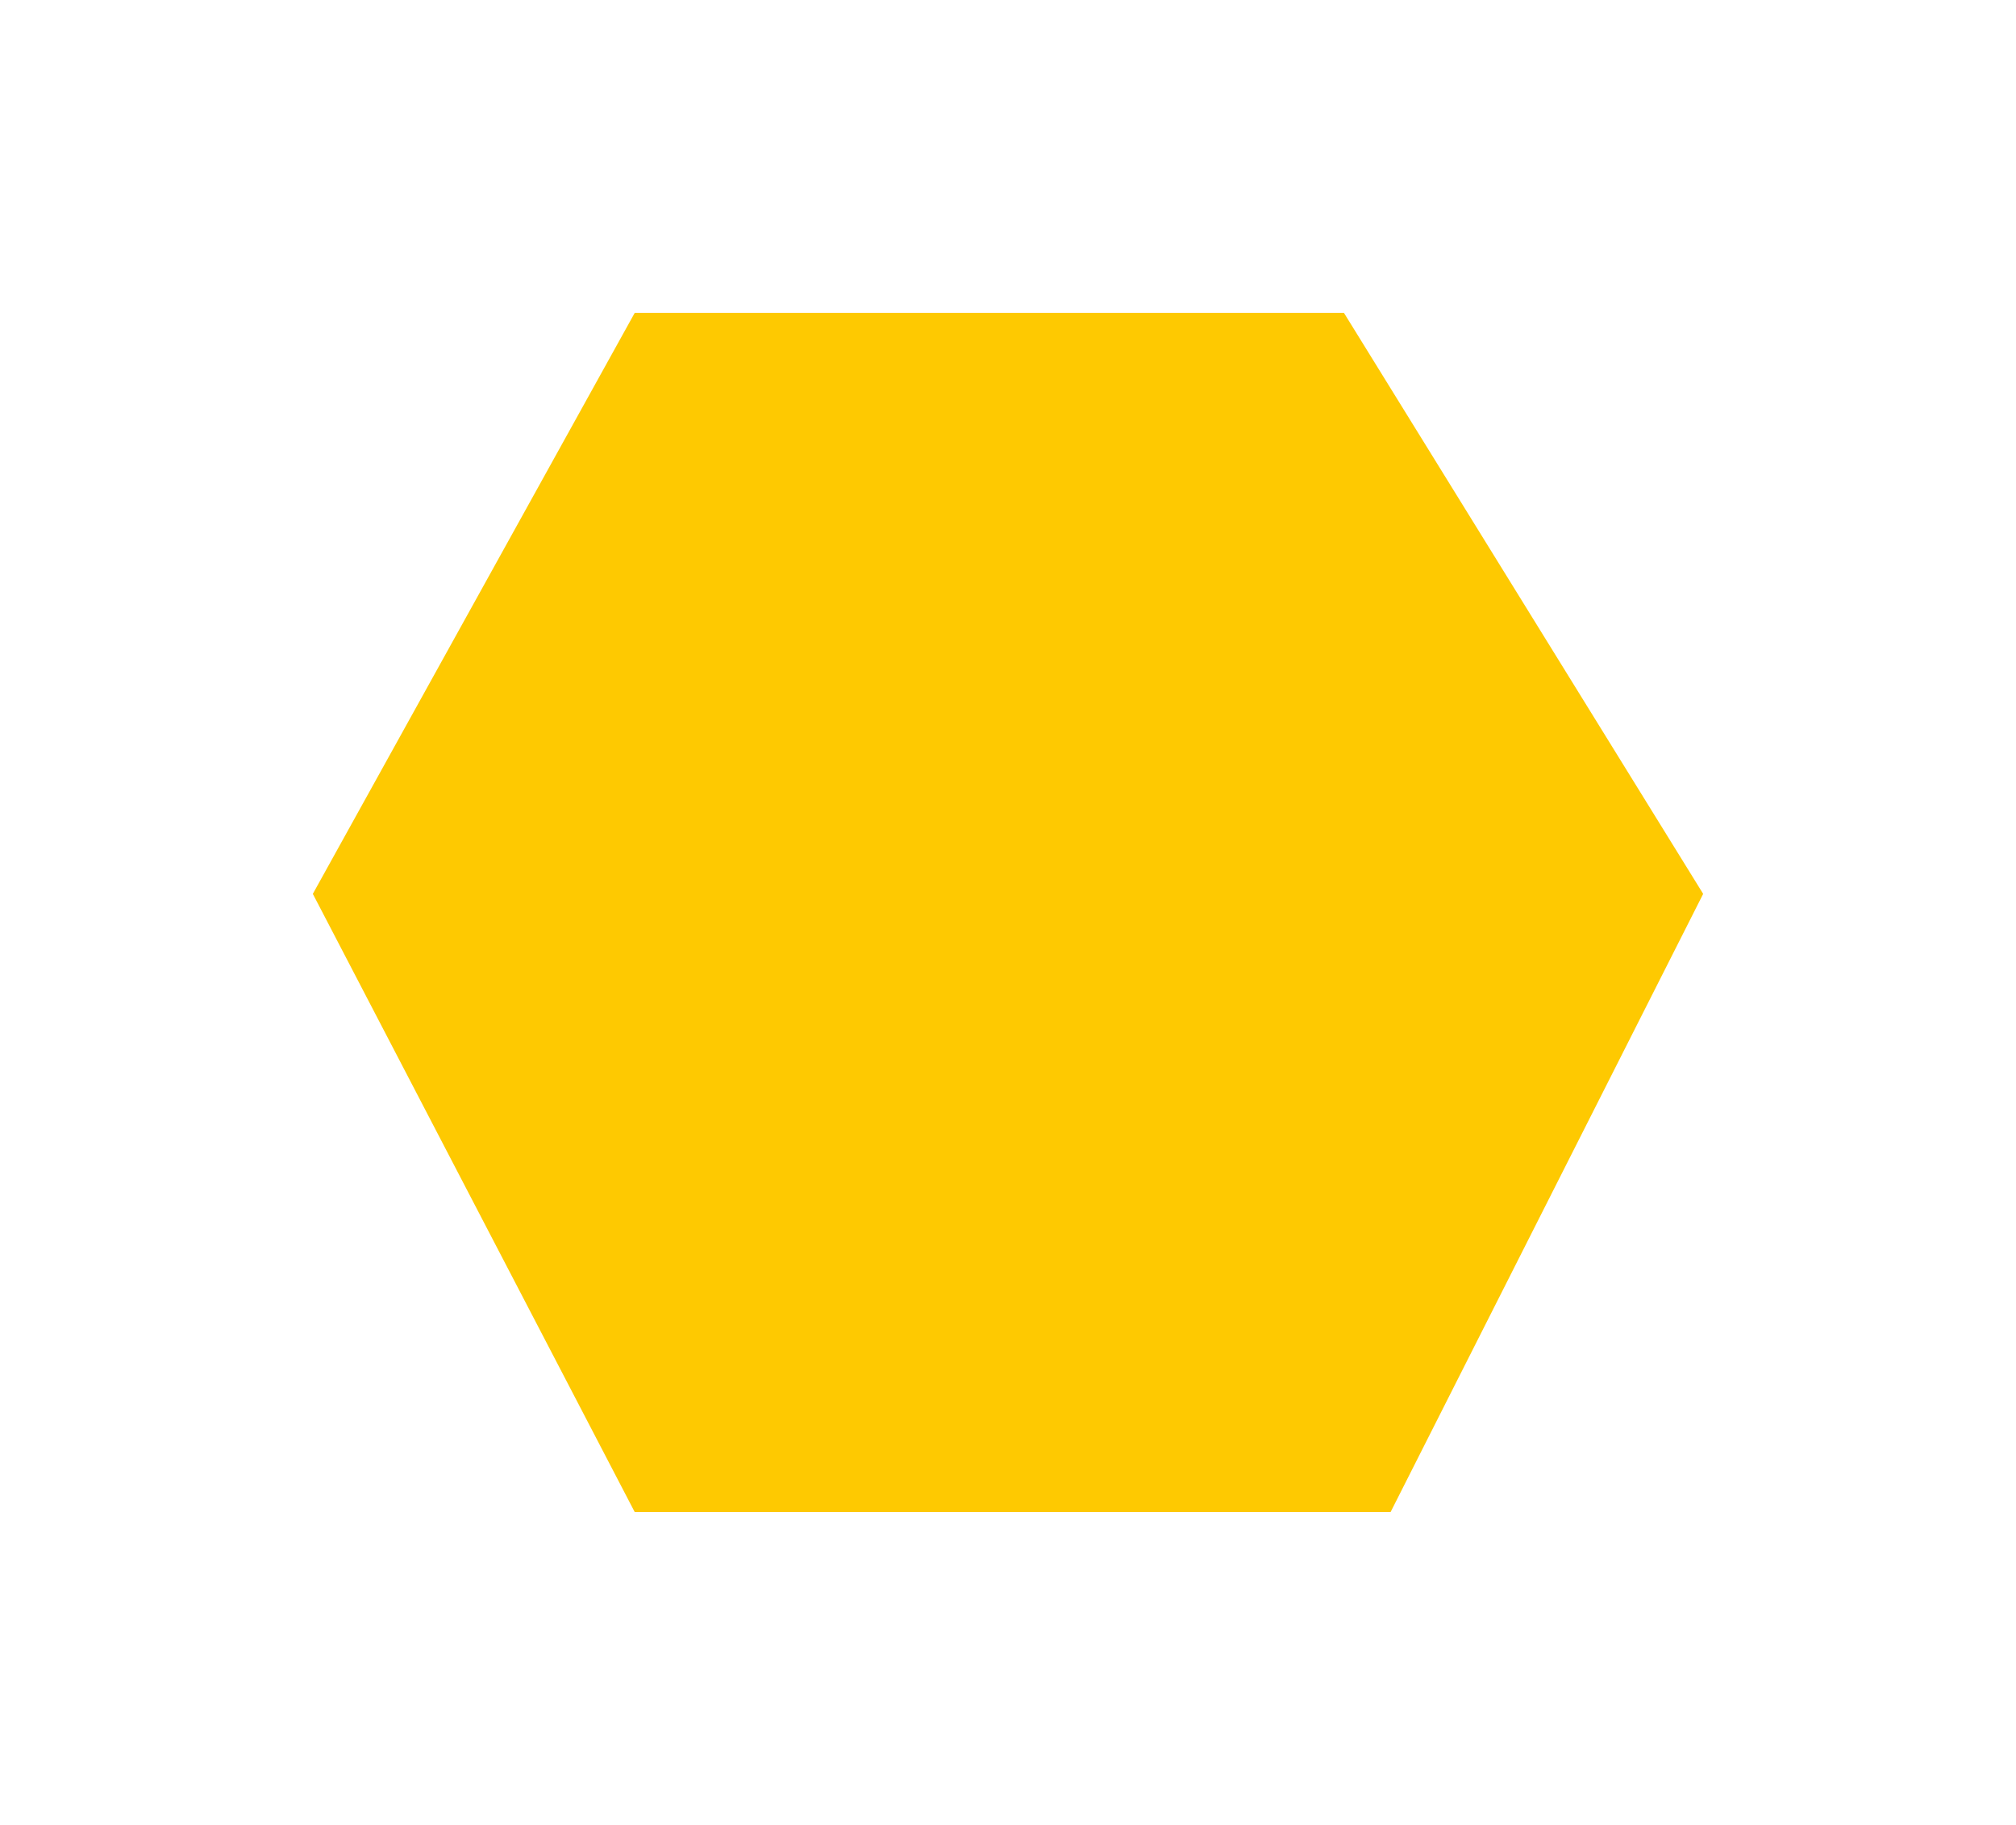 <svg width="116" height="105" viewBox="0 0 116 105" fill="none" xmlns="http://www.w3.org/2000/svg">
<g filter="url(#filter0_d_40_160)">
<path d="M69.329 14H28.523L10 47.43L28.523 83H72.013L90 47.43L69.329 14Z" fill="#FEC901"/>
</g>
<defs>
<filter id="filter0_d_40_160" x="0" y="-0" width="116" height="105" filterUnits="userSpaceOnUse" color-interpolation-filters="sRGB">
<feFlood flood-opacity="0" result="BackgroundImageFix"/>
<feColorMatrix in="SourceAlpha" type="matrix" values="0 0 0 0 0 0 0 0 0 0 0 0 0 0 0 0 0 0 127 0" result="hardAlpha"/>
<feOffset dx="8" dy="4"/>
<feGaussianBlur stdDeviation="9"/>
<feColorMatrix type="matrix" values="0 0 0 0 0.171 0 0 0 0 0.171 0 0 0 0 0.171 0 0 0 0.15 0"/>
<feBlend mode="normal" in2="BackgroundImageFix" result="effect1_dropShadow_40_160"/>
<feBlend mode="normal" in="SourceGraphic" in2="effect1_dropShadow_40_160" result="shape"/>
</filter>
</defs>
</svg>

